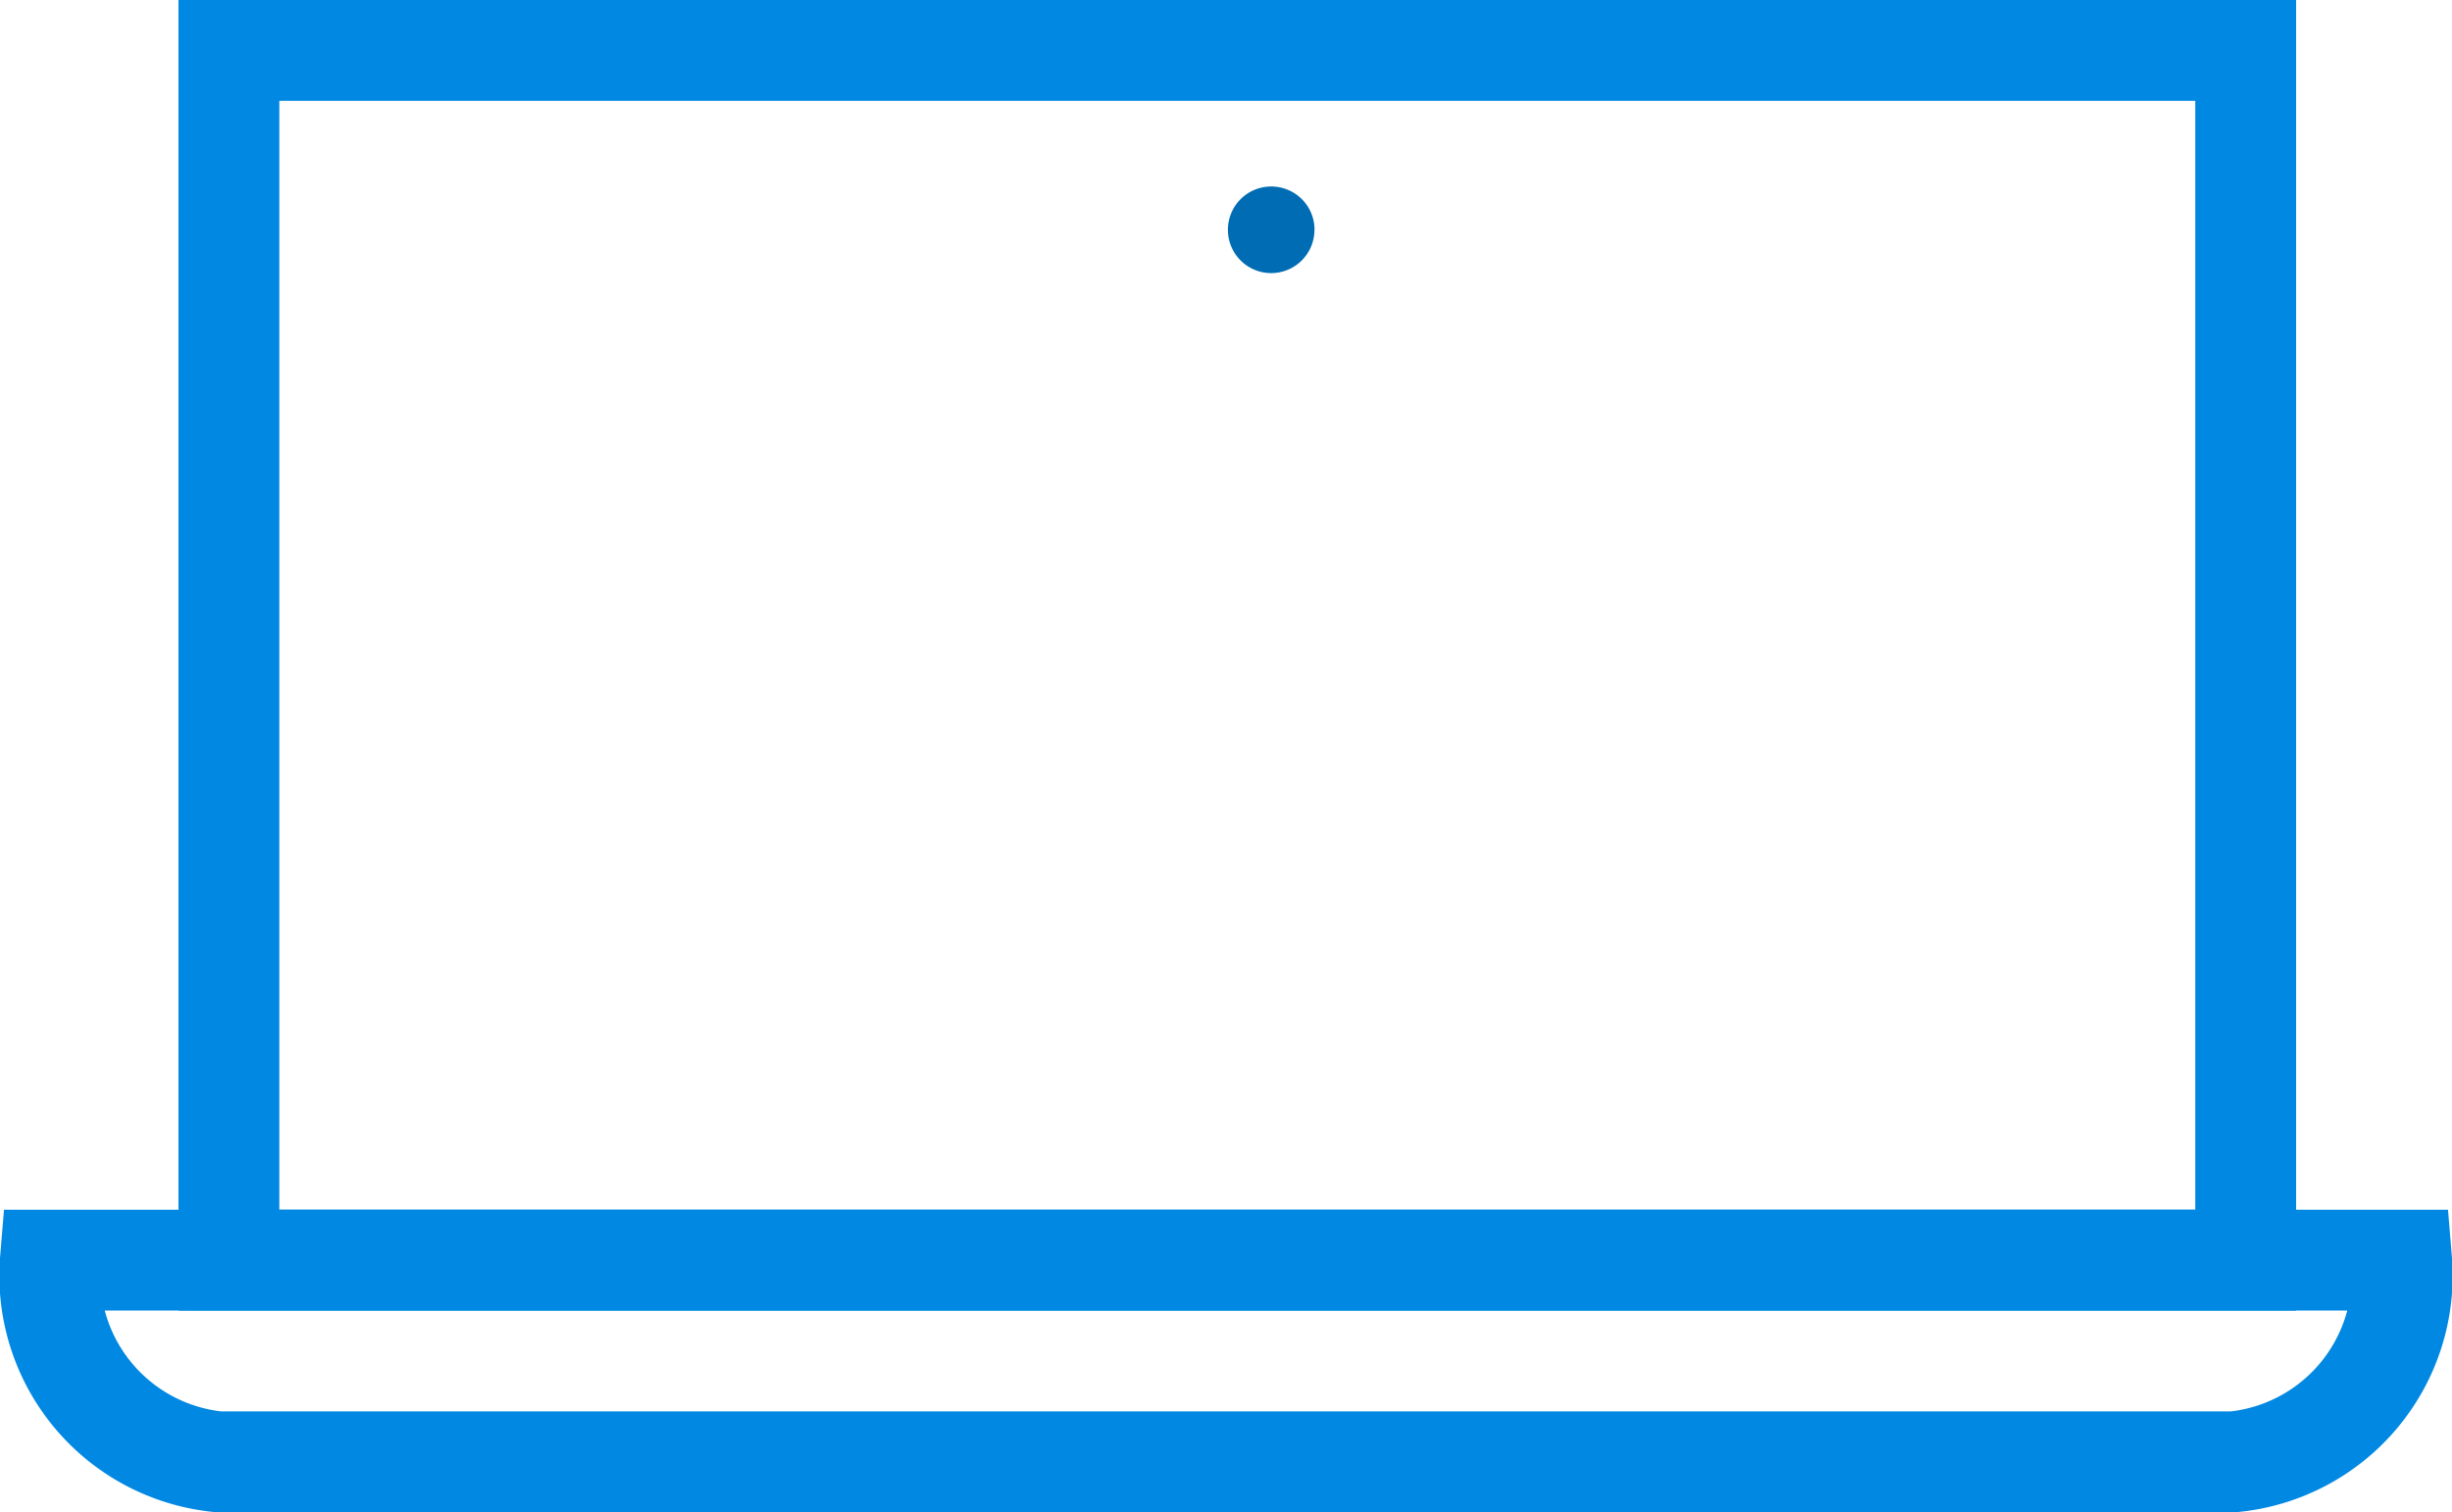 <svg xmlns="http://www.w3.org/2000/svg" xmlns:xlink="http://www.w3.org/1999/xlink" viewBox="0 0 24.316 15">
  <defs>
    <style>
      .cls-1, .cls-3 {
        fill: none;
      }

      .cls-2 {
        clip-path: url(#clip-path);
      }

      .cls-3 {
        stroke: #0088e2;
      }

      .cls-4 {
        fill: #006cb3;
      }
    </style>
    <clipPath id="clip-path">
      <path id="Path_1340" data-name="Path 1340" class="cls-1" d="M0-15H24.316V0H0Z"/>
    </clipPath>
  </defs>
  <g id="Group_1560" data-name="Group 1560" transform="translate(0 15)">
    <g id="Group_1559" data-name="Group 1559" class="cls-2">
      <g id="Group_1556" data-name="Group 1556" transform="translate(22.27 -7.87)">
        <path id="Path_1337" data-name="Path 1337" class="cls-3" d="M0,0V-6.63H-20v12H0V0Z"/>
      </g>
      <g id="Group_1557" data-name="Group 1557" transform="translate(23.816 -2.5)">
        <path id="Path_1338" data-name="Path 1338" class="cls-3" d="M0,0A1.856,1.856,0,0,1-1.665,2H-21.651a1.856,1.856,0,0,1-1.665-2Z"/>
      </g>
      <g id="Group_1558" data-name="Group 1558" transform="translate(13.035 -12.885)">
        <path id="Path_1339" data-name="Path 1339" class="cls-4" d="M.329.165A.429.429,0,0,1-.1.594.429.429,0,0,1-.529.165.429.429,0,0,1-.1-.265a.429.429,0,0,1,.43.43" transform="translate(-0.329)"/>
      </g>
    </g>
  </g>
</svg>
